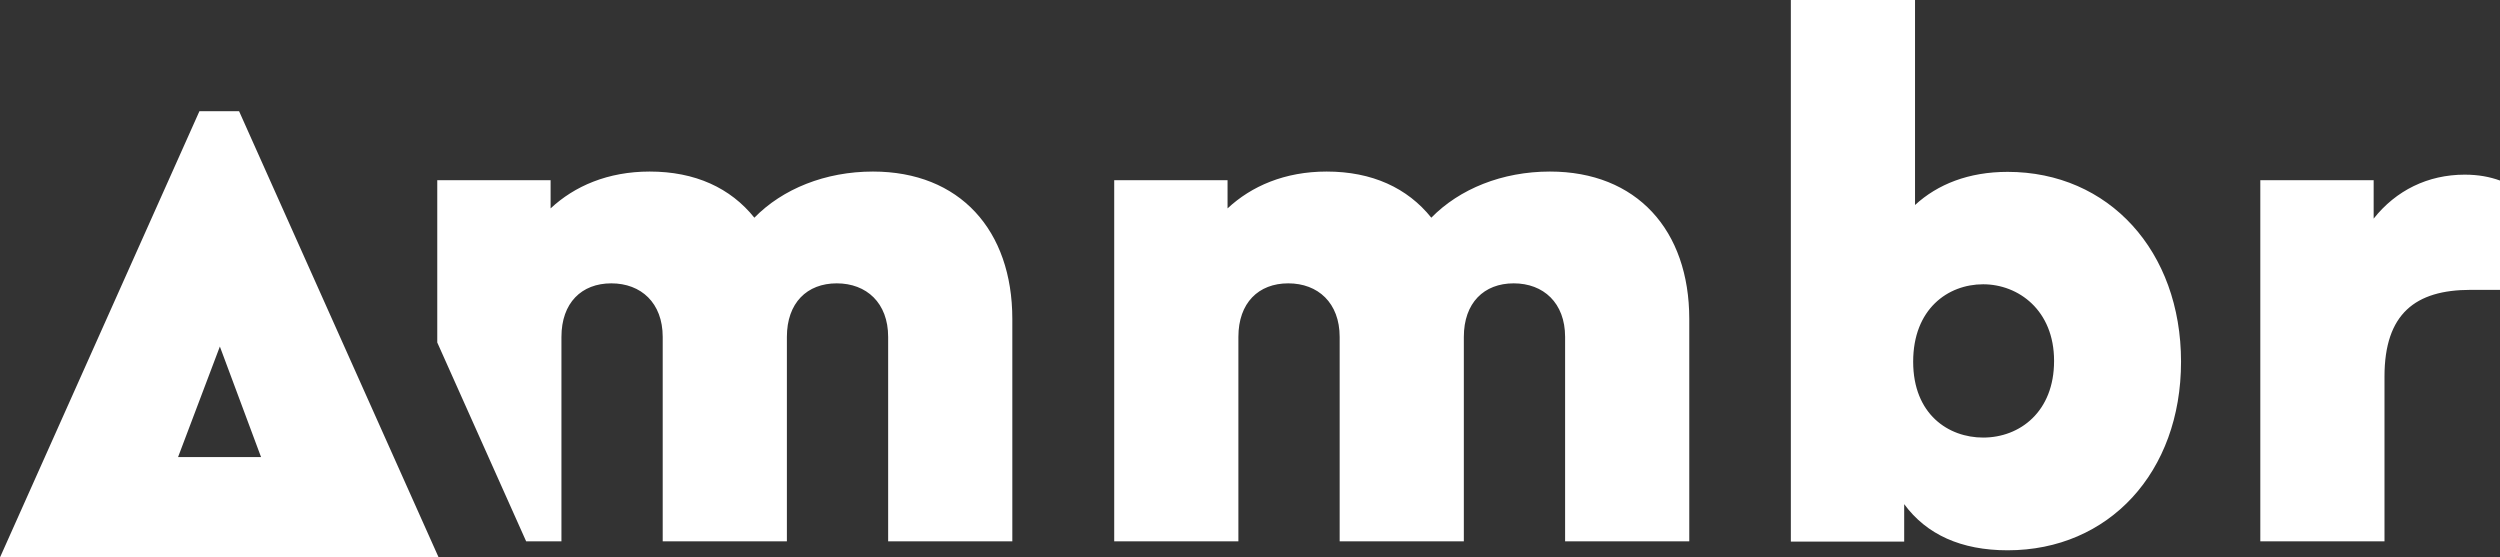 <?xml version="1.0" encoding="UTF-8"?><svg id="Layer_1" xmlns="http://www.w3.org/2000/svg" viewBox="0 0 80.73 18"><rect x="0" y="0" width="80.73" height="18" fill="#333333" stroke="none"/><defs><style>.cls-1{fill:#fff;fill-rule:evenodd;}</style></defs><path class="cls-1" d="m80.73,9.37v-3.54c-.33-.12-.7-.19-1.14-.19-1.19,0-2.22.51-2.94,1.42v-1.24h-3.66v11.66h4.01v-5.32c0-2.03,1-2.8,2.78-2.8h.96Zm-10.3,2.31c0-3.57-2.33-6.13-5.6-6.13-1.26,0-2.26.4-2.99,1.07V0h-4.01v17.49h3.66v-1.21c.72.98,1.84,1.49,3.34,1.49,3.27,0,5.6-2.52,5.6-6.09m-4.1-.02c0,1.63-1.1,2.47-2.29,2.47-1.12,0-2.26-.75-2.26-2.45s1.12-2.5,2.26-2.5,2.29.84,2.29,2.47m-15.79,5.83h4.01v-7.18c0-2.87-1.7-4.76-4.5-4.76-1.54,0-2.92.56-3.83,1.49-.77-.96-1.91-1.49-3.38-1.49-1.35,0-2.43.47-3.2,1.19v-.91h-3.66v11.66h4.01v-6.6c0-1.1.65-1.73,1.61-1.73s1.66.63,1.66,1.73v6.6h4.01v-6.6c0-1.1.65-1.73,1.61-1.73s1.66.63,1.66,1.73v6.6h0Zm-21.86,0h4.01v-7.18c0-2.87-1.7-4.76-4.5-4.76-1.54,0-2.92.56-3.83,1.49-.77-.96-1.91-1.49-3.38-1.49-1.35,0-2.43.47-3.2,1.19v-.91h-3.66v5.24l2.87,6.42h1.14v-6.6c0-1.1.65-1.73,1.61-1.73s1.66.63,1.66,1.73v6.6h4.01v-6.6c0-1.1.65-1.73,1.61-1.73s1.66.63,1.66,1.73v6.6Zm-14.52.51L7.72,3.59h-1.28L0,18h14.15Zm-5.73-3.23h-2.68l1.35-3.57,1.33,3.57Z"/></svg>